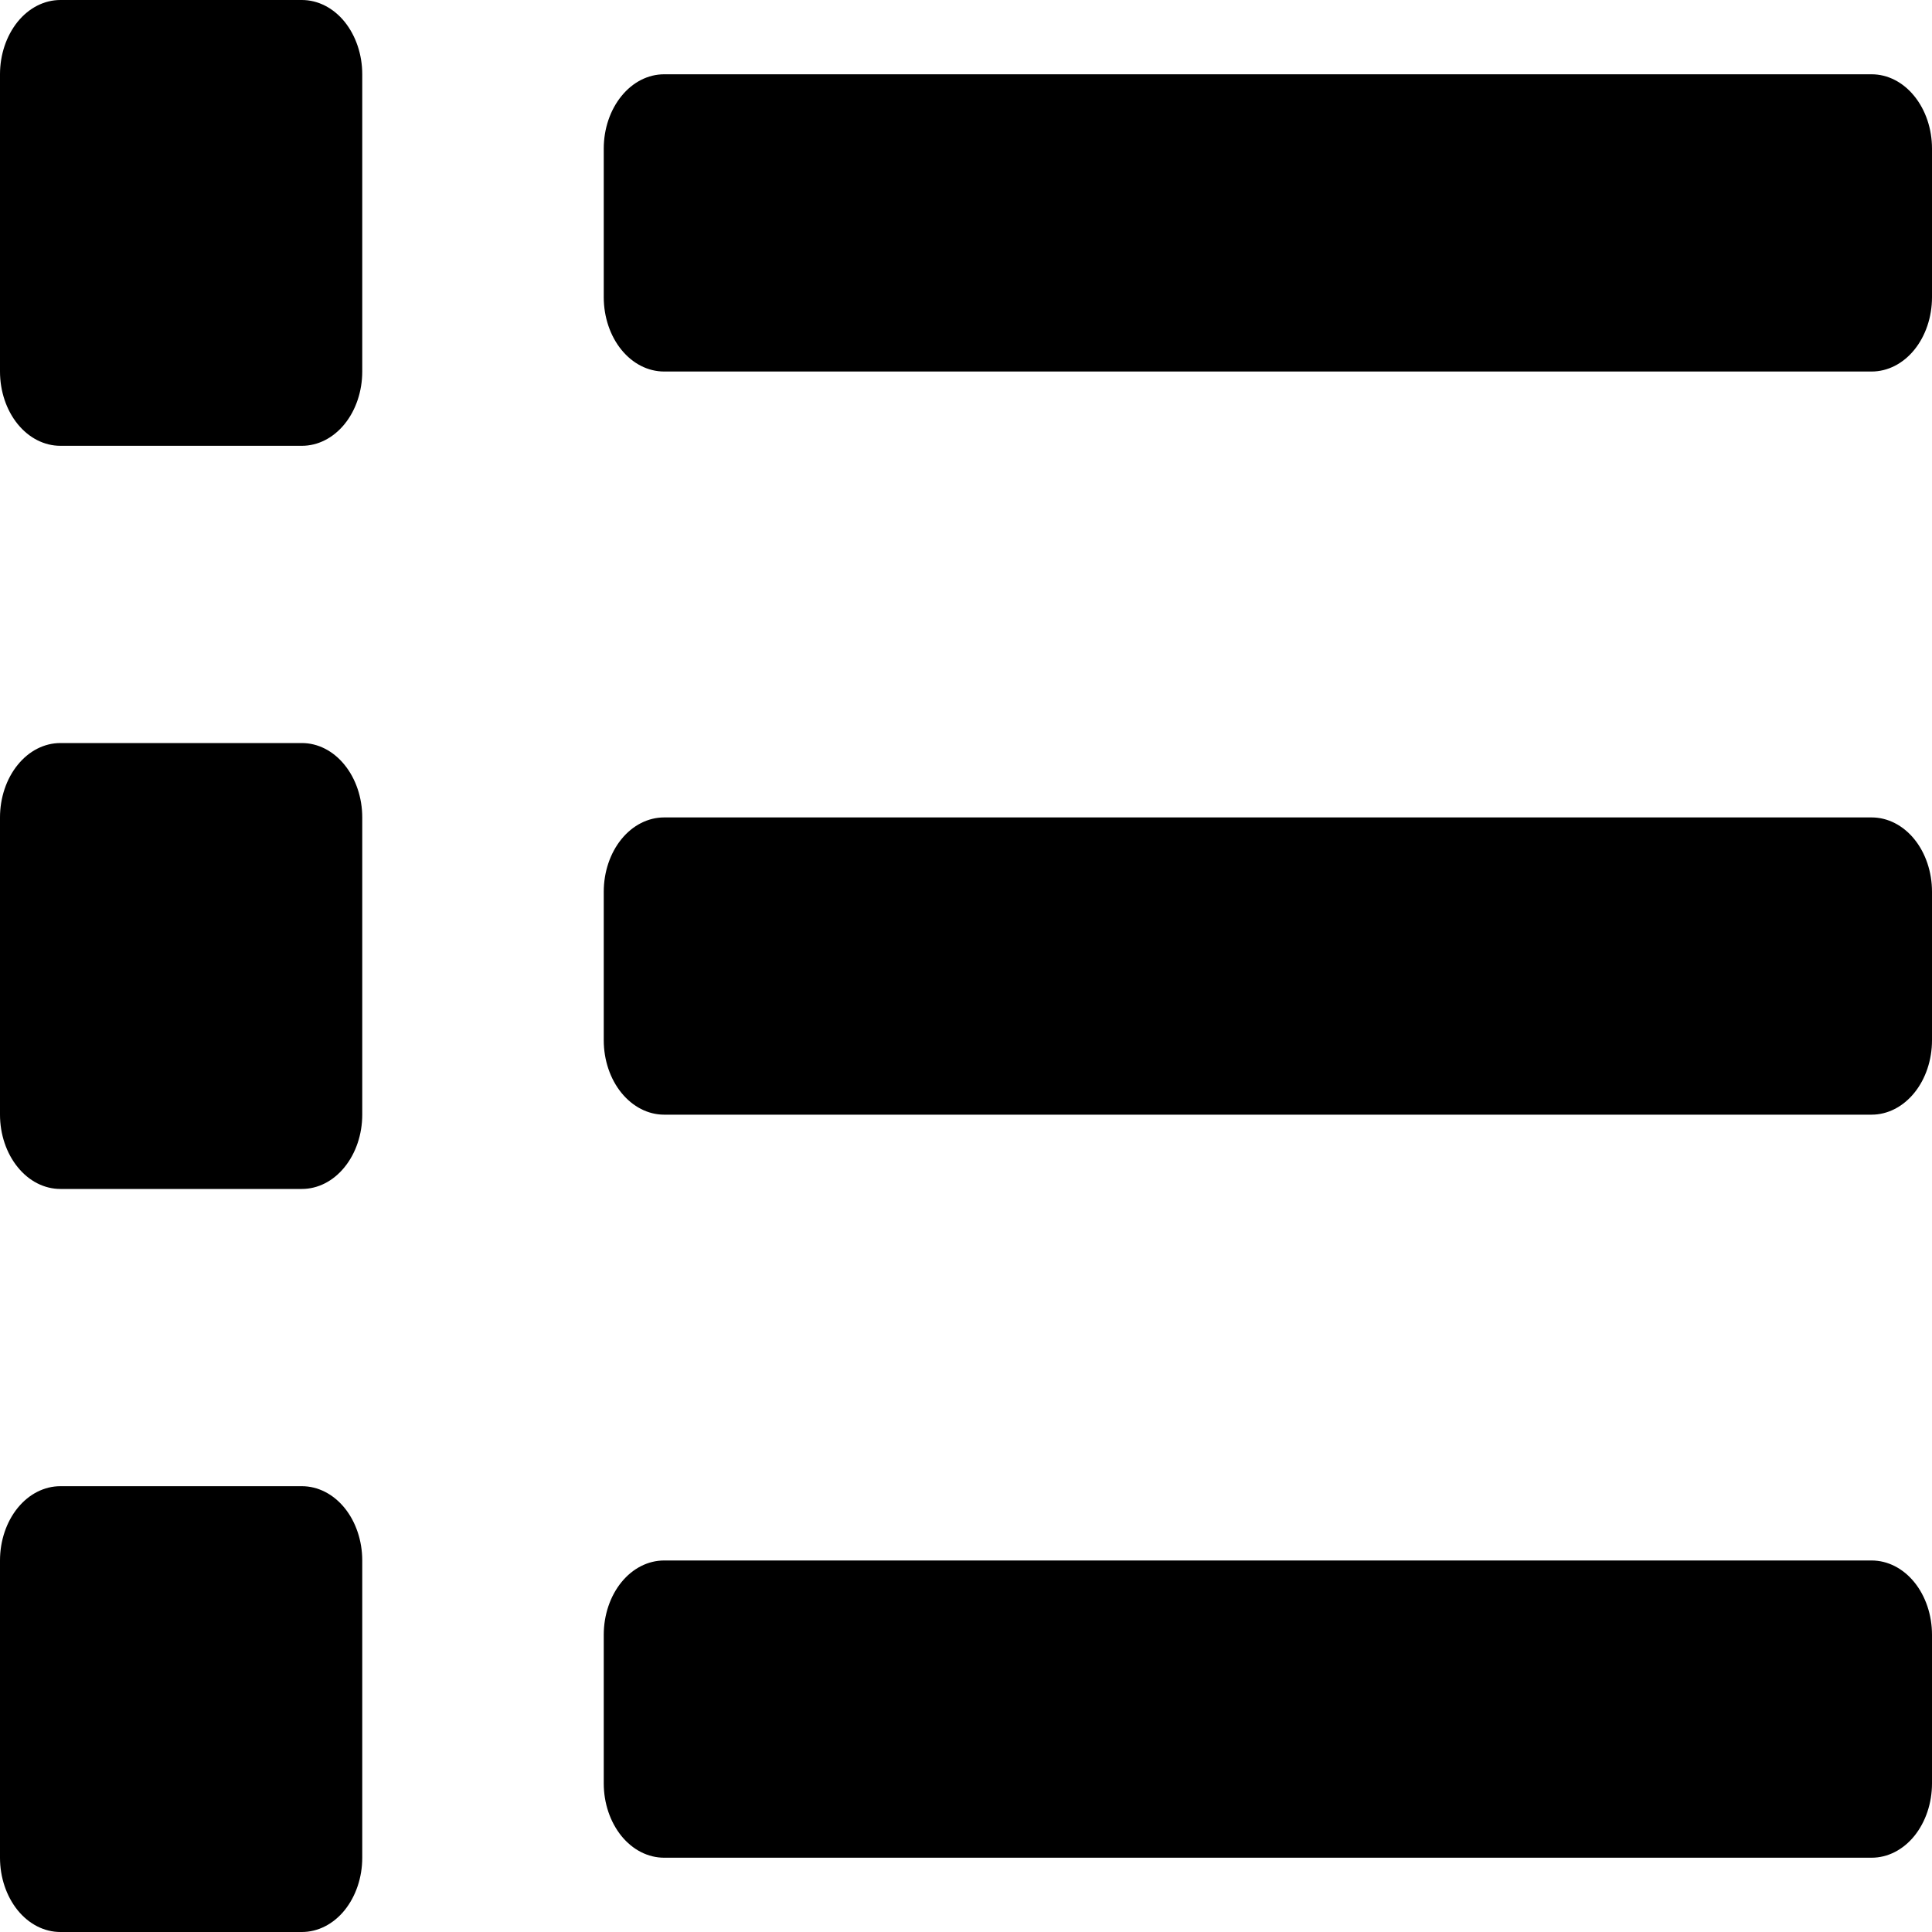 <svg width="20" height="20" viewBox="0 0 20 20" xmlns="http://www.w3.org/2000/svg">
<path d="M3.125 15.385H0.625C0.459 15.385 0.3 15.466 0.183 15.61C0.066 15.754 0 15.95 0 16.154L0 19.231C0 19.435 0.066 19.63 0.183 19.775C0.3 19.919 0.459 20 0.625 20H3.125C3.291 20 3.45 19.919 3.567 19.775C3.684 19.63 3.75 19.435 3.75 19.231V16.154C3.75 15.95 3.684 15.754 3.567 15.61C3.45 15.466 3.291 15.385 3.125 15.385ZM3.125 0H0.625C0.459 0 0.3 0.081 0.183 0.225C0.066 0.37 0 0.565 0 0.769L0 3.846C0 4.05 0.066 4.246 0.183 4.39C0.3 4.534 0.459 4.615 0.625 4.615H3.125C3.291 4.615 3.45 4.534 3.567 4.39C3.684 4.246 3.75 4.05 3.75 3.846V0.769C3.75 0.565 3.684 0.37 3.567 0.225C3.45 0.081 3.291 0 3.125 0V0ZM3.125 7.692H0.625C0.459 7.692 0.3 7.773 0.183 7.918C0.066 8.062 0 8.258 0 8.462L0 11.539C0 11.742 0.066 11.938 0.183 12.082C0.3 12.227 0.459 12.308 0.625 12.308H3.125C3.291 12.308 3.45 12.227 3.567 12.082C3.684 11.938 3.75 11.742 3.75 11.539V8.462C3.75 8.258 3.684 8.062 3.567 7.918C3.45 7.773 3.291 7.692 3.125 7.692ZM19.375 16.154H6.875C6.709 16.154 6.55 16.235 6.433 16.379C6.316 16.523 6.25 16.719 6.25 16.923V18.462C6.25 18.666 6.316 18.861 6.433 19.006C6.55 19.15 6.709 19.231 6.875 19.231H19.375C19.541 19.231 19.7 19.15 19.817 19.006C19.934 18.861 20 18.666 20 18.462V16.923C20 16.719 19.934 16.523 19.817 16.379C19.7 16.235 19.541 16.154 19.375 16.154ZM19.375 0.769H6.875C6.709 0.769 6.55 0.85 6.433 0.995C6.316 1.139 6.25 1.334 6.25 1.538V3.077C6.25 3.281 6.316 3.477 6.433 3.621C6.55 3.765 6.709 3.846 6.875 3.846H19.375C19.541 3.846 19.7 3.765 19.817 3.621C19.934 3.477 20 3.281 20 3.077V1.538C20 1.334 19.934 1.139 19.817 0.995C19.7 0.85 19.541 0.769 19.375 0.769V0.769ZM19.375 8.462H6.875C6.709 8.462 6.55 8.543 6.433 8.687C6.316 8.831 6.25 9.027 6.25 9.231V10.769C6.25 10.973 6.316 11.169 6.433 11.313C6.55 11.457 6.709 11.539 6.875 11.539H19.375C19.541 11.539 19.7 11.457 19.817 11.313C19.934 11.169 20 10.973 20 10.769V9.231C20 9.027 19.934 8.831 19.817 8.687C19.7 8.543 19.541 8.462 19.375 8.462Z" />
</svg>
